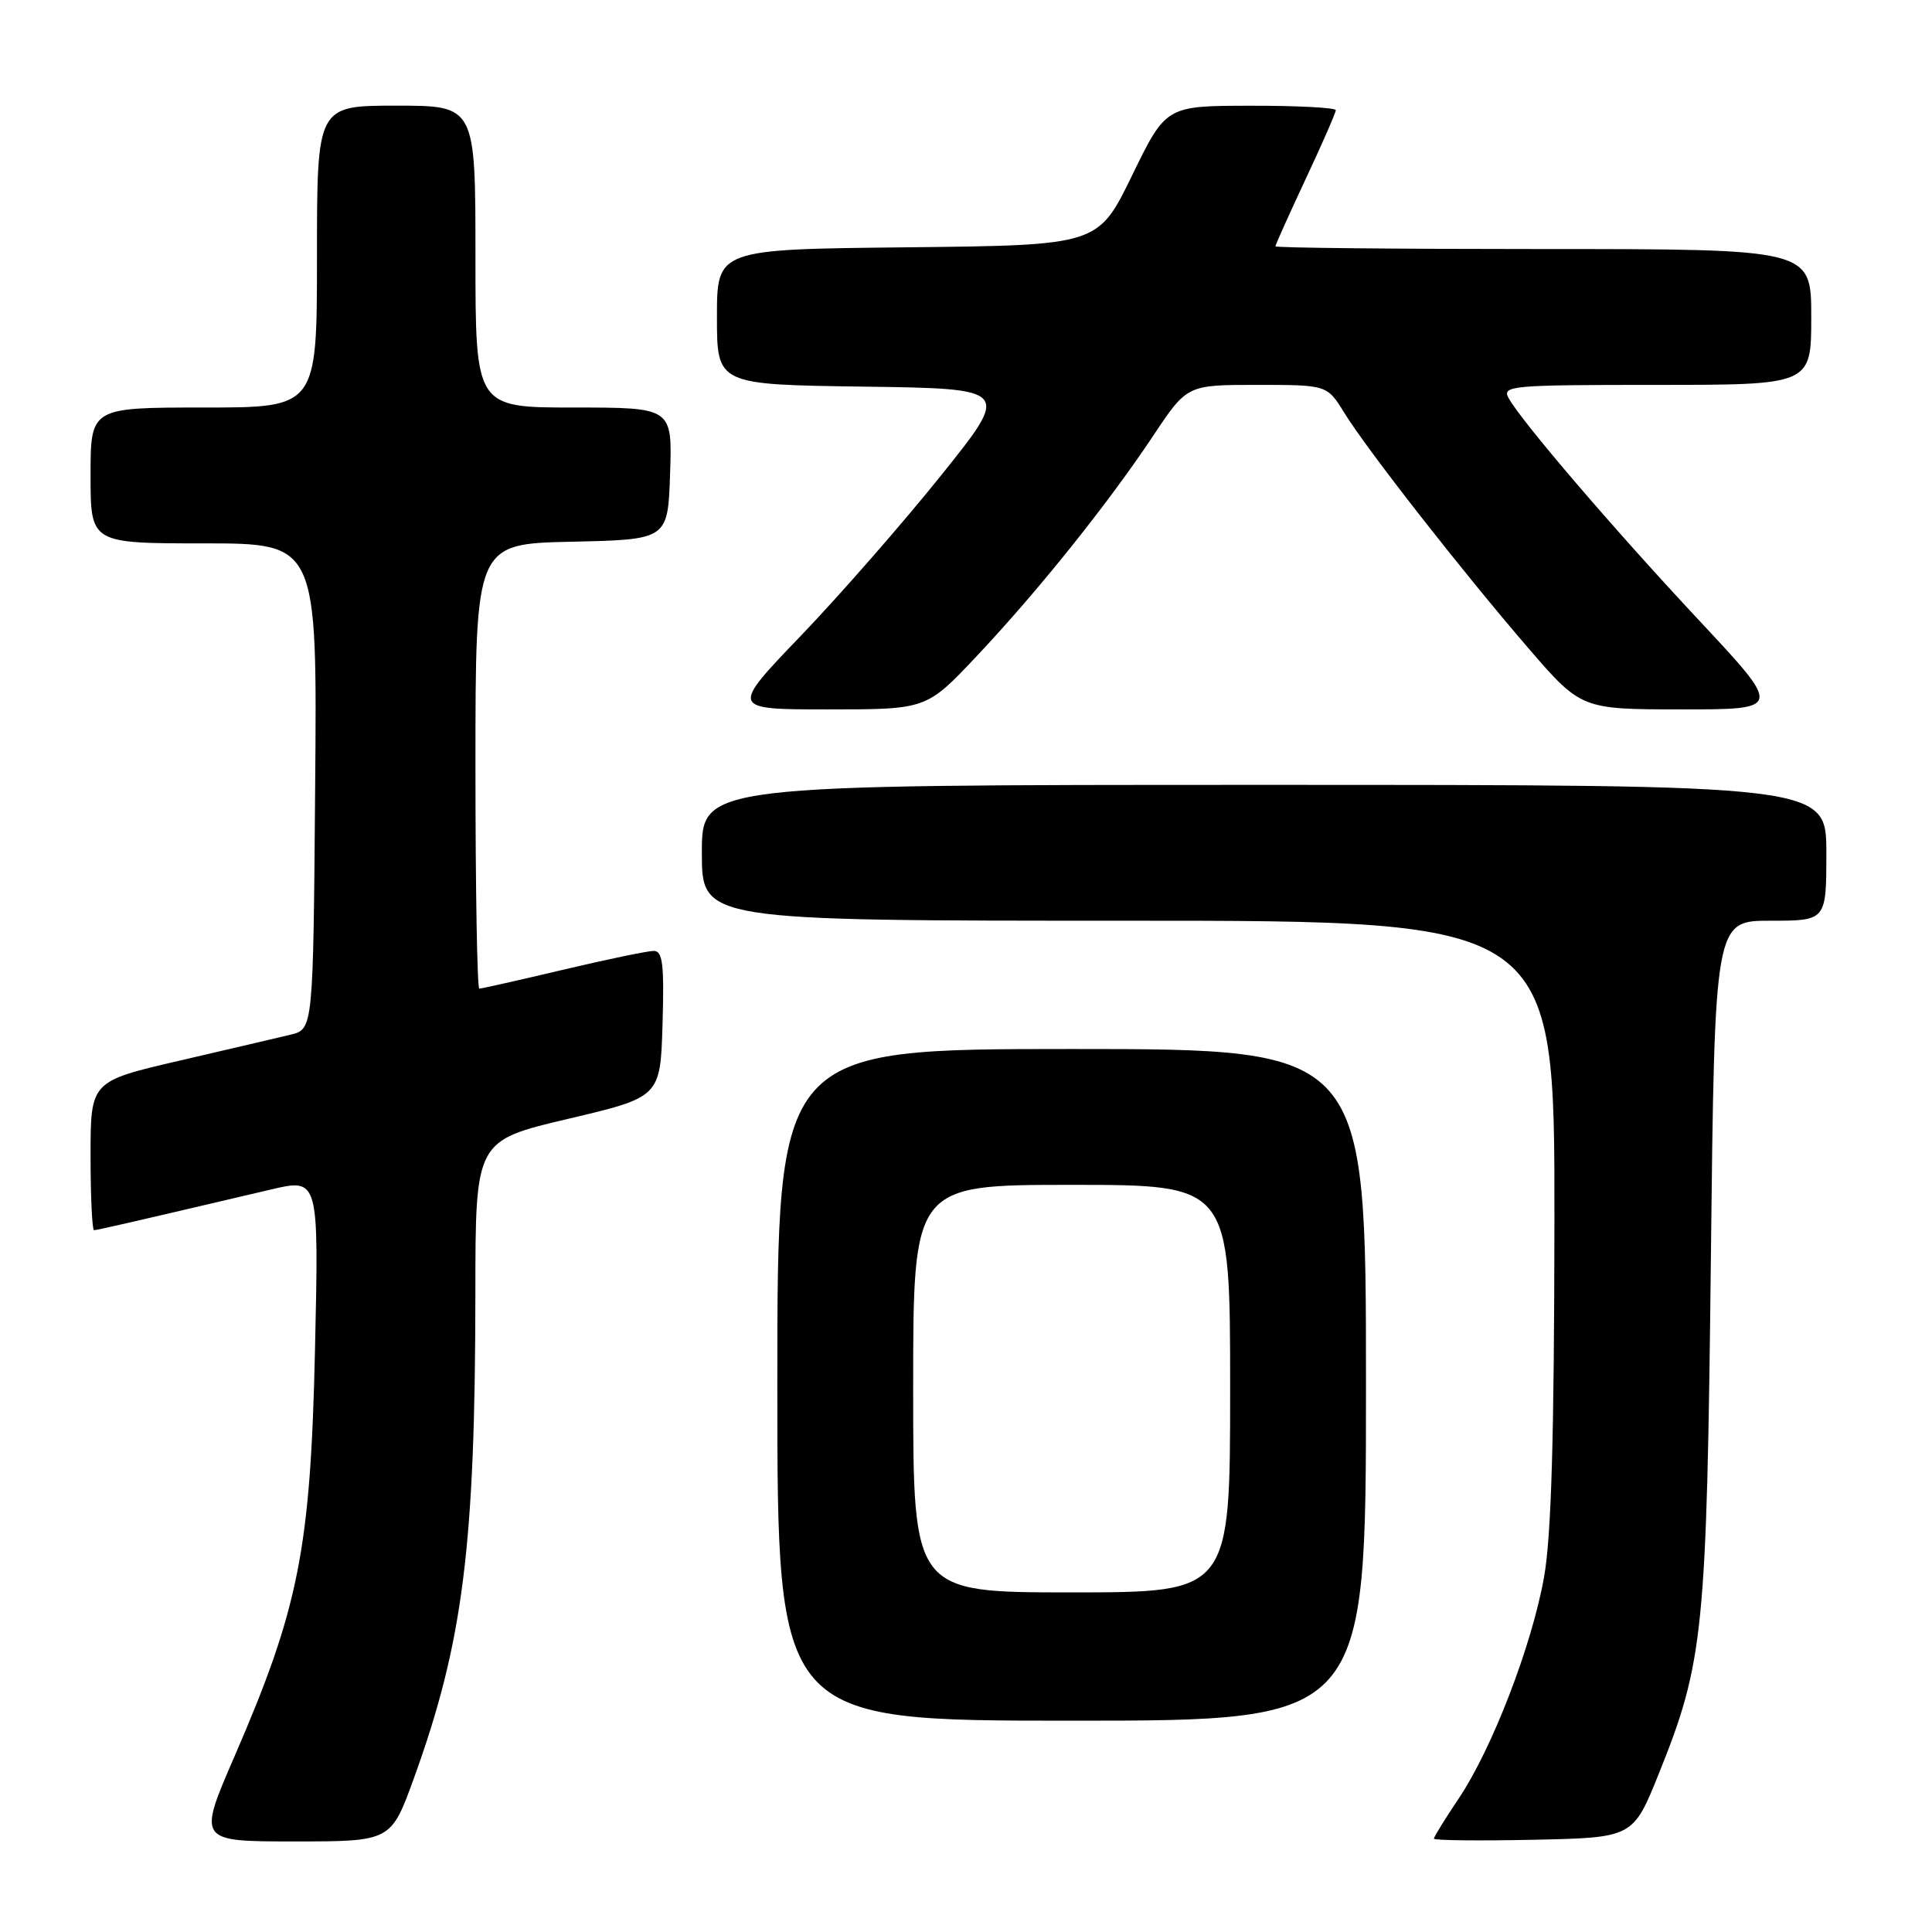 <?xml version="1.0" encoding="UTF-8" standalone="no"?>
<!DOCTYPE svg PUBLIC "-//W3C//DTD SVG 1.1//EN" "http://www.w3.org/Graphics/SVG/1.1/DTD/svg11.dtd" >
<svg xmlns="http://www.w3.org/2000/svg" xmlns:xlink="http://www.w3.org/1999/xlink" version="1.1" viewBox="0 0 256 256">
 <g >
 <path fill="currentColor"
d=" M 54.86 235.58 C 61.36 217.62 62.97 204.86 62.99 171.33 C 63.00 151.15 63.00 151.15 75.25 148.26 C 87.50 145.37 87.50 145.37 87.79 135.69 C 88.02 127.77 87.81 126.00 86.62 126.00 C 85.83 126.00 80.42 127.12 74.60 128.50 C 68.78 129.88 63.79 131.00 63.51 131.00 C 63.23 131.00 63.00 117.74 63.00 101.53 C 63.00 72.06 63.00 72.06 75.75 71.78 C 88.50 71.50 88.50 71.50 88.79 62.75 C 89.08 54.00 89.08 54.00 76.04 54.00 C 63.00 54.00 63.00 54.00 63.00 34.00 C 63.00 14.00 63.00 14.00 52.50 14.00 C 42.00 14.00 42.00 14.00 42.00 34.00 C 42.00 54.00 42.00 54.00 27.00 54.00 C 12.00 54.00 12.00 54.00 12.00 63.00 C 12.00 72.00 12.00 72.00 27.01 72.00 C 42.03 72.00 42.03 72.00 41.76 104.19 C 41.50 136.37 41.50 136.37 38.50 137.10 C 36.85 137.50 30.21 139.05 23.75 140.55 C 12.00 143.28 12.00 143.28 12.00 153.14 C 12.00 158.56 12.21 163.00 12.46 163.00 C 12.88 163.00 16.47 162.18 35.88 157.62 C 42.25 156.12 42.25 156.12 41.74 178.81 C 41.15 205.24 39.60 213.05 31.12 232.62 C 26.18 244.00 26.18 244.00 39.00 244.00 C 51.81 244.00 51.81 244.00 54.86 235.58 Z  M 219.81 235.00 C 225.75 220.24 226.15 216.20 226.70 166.75 C 227.20 122.00 227.20 122.00 234.60 122.00 C 242.00 122.00 242.00 122.00 242.00 113.00 C 242.00 104.00 242.00 104.00 167.50 104.00 C 93.00 104.00 93.00 104.00 93.00 113.00 C 93.00 122.00 93.00 122.00 149.50 122.00 C 206.00 122.00 206.00 122.00 205.97 161.75 C 205.94 190.48 205.56 203.58 204.59 209.00 C 202.96 218.11 197.69 231.77 193.26 238.35 C 191.47 241.02 190.00 243.39 190.00 243.63 C 190.00 243.87 195.94 243.93 203.19 243.78 C 216.39 243.50 216.39 243.50 219.81 235.00 Z  M 181.00 183.50 C 181.00 139.00 181.00 139.00 142.00 139.00 C 103.00 139.00 103.00 139.00 103.00 183.50 C 103.00 228.00 103.00 228.00 142.00 228.00 C 181.00 228.00 181.00 228.00 181.00 183.50 Z  M 129.40 86.96 C 137.50 78.37 146.79 66.78 152.80 57.75 C 157.29 51.00 157.29 51.00 166.57 51.00 C 175.84 51.00 175.84 51.00 178.12 54.69 C 181.15 59.60 193.58 75.50 202.40 85.75 C 209.50 93.99 209.50 93.99 222.83 94.00 C 236.16 94.00 236.16 94.00 225.18 82.25 C 213.87 70.16 201.60 55.84 199.90 52.75 C 198.99 51.11 200.21 51.00 219.46 51.00 C 240.00 51.00 240.00 51.00 240.00 42.00 C 240.00 33.00 240.00 33.00 204.50 33.00 C 184.97 33.00 169.00 32.84 169.00 32.64 C 169.00 32.44 170.80 28.44 173.00 23.74 C 175.20 19.05 177.00 14.93 177.00 14.60 C 177.00 14.27 171.94 14.00 165.75 14.01 C 154.50 14.02 154.50 14.02 150.00 23.26 C 145.50 32.50 145.50 32.50 120.25 32.77 C 95.00 33.03 95.00 33.03 95.00 42.00 C 95.00 50.96 95.00 50.96 114.45 51.23 C 133.91 51.50 133.91 51.50 124.71 62.98 C 119.65 69.29 111.29 78.85 106.13 84.23 C 96.75 94.00 96.75 94.00 109.76 94.00 C 122.76 94.00 122.76 94.00 129.40 86.96 Z  M 121.00 184.00 C 121.00 157.00 121.00 157.00 142.00 157.00 C 163.00 157.00 163.00 157.00 163.00 184.00 C 163.00 211.00 163.00 211.00 142.00 211.00 C 121.00 211.00 121.00 211.00 121.00 184.00 Z "/>
</g>
</svg>
